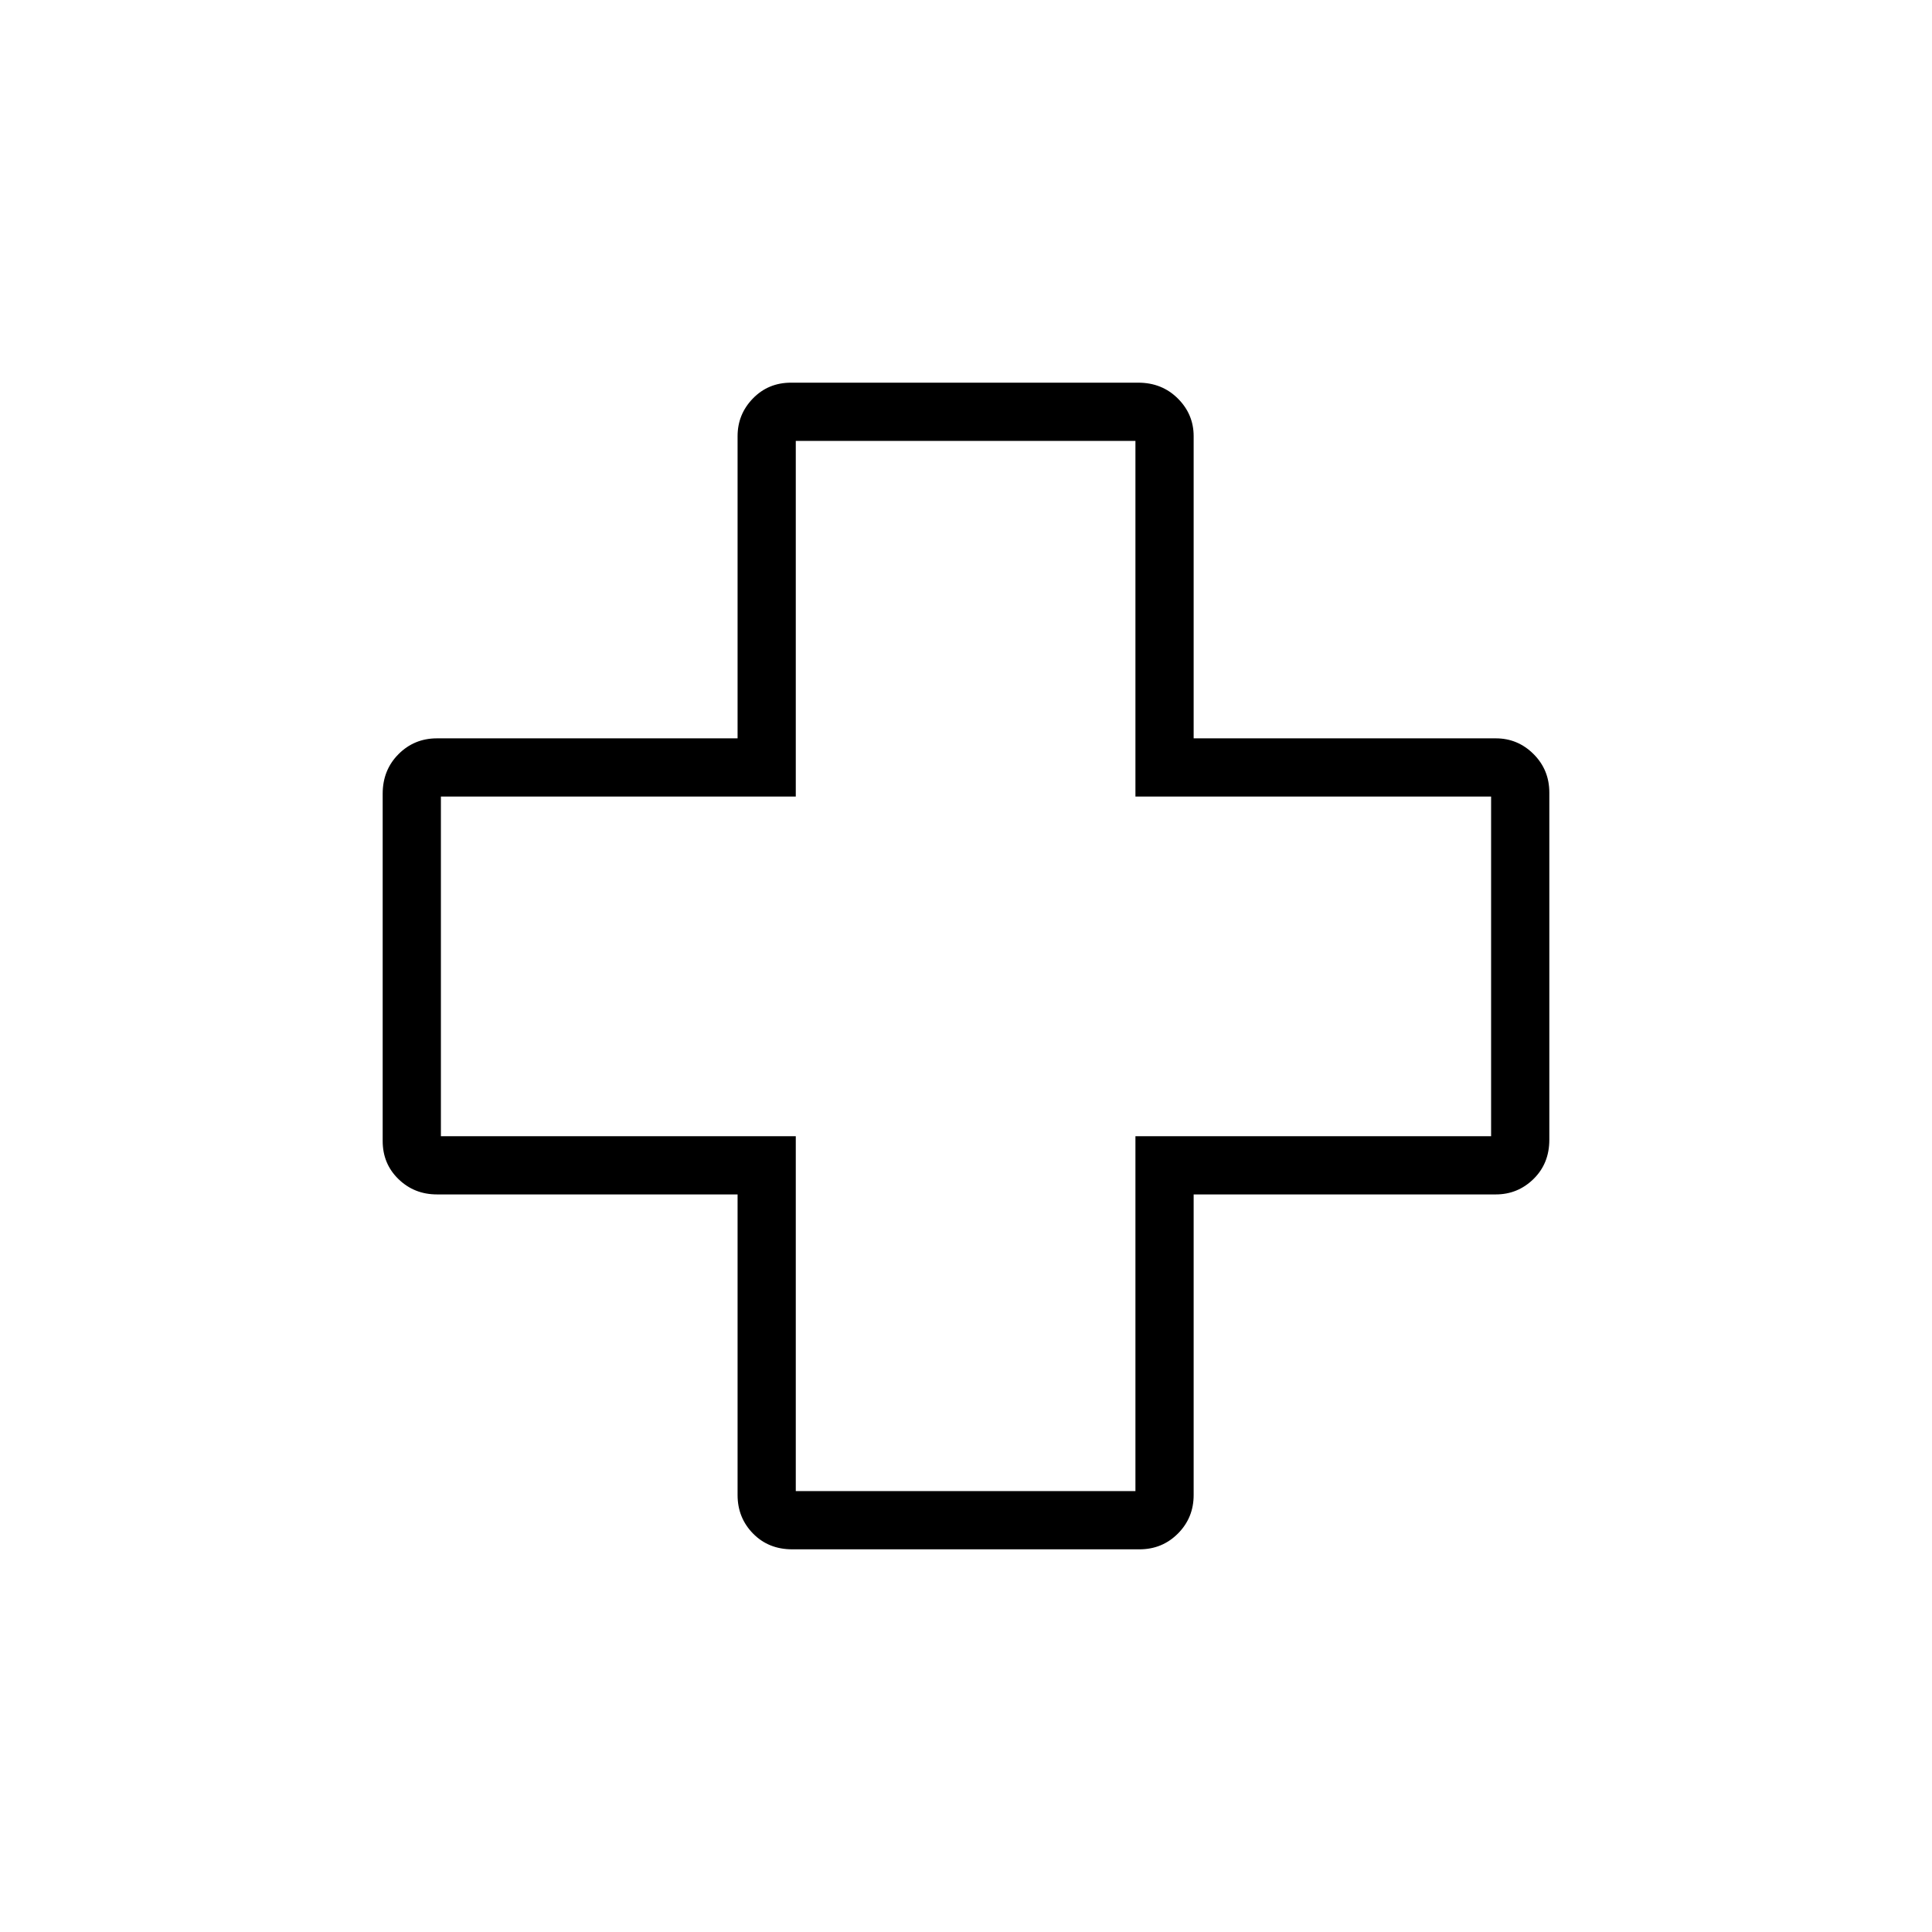 <svg xmlns="http://www.w3.org/2000/svg" height="20" viewBox="0 -960 960 960" width="20"><path d="M393.64-190.15q-11.76 0-19.45-7.83-7.69-7.84-7.69-19.14V-366.5H217.12q-11.3 0-19.14-7.63-7.83-7.62-7.83-18.91v-172.55q0-11.76 7.83-19.64 7.84-7.89 19.14-7.89H366.5v-150.15q0-10.91 7.63-18.75 7.62-7.83 18.91-7.83h172.55q11.76 0 19.64 7.83 7.89 7.84 7.89 18.75v150.15h150.15q10.91 0 18.75 7.82 7.83 7.82 7.83 19.11v172.55q0 11.76-7.83 19.45-7.84 7.69-18.75 7.69H593.12v149.38q0 11.3-7.82 19.14-7.82 7.83-19.11 7.83H393.64Zm1.78-28.93h168.77v-176.34h176.73v-168.77H564.19v-176.73H395.42v176.73H219.08v168.77h176.34v176.34ZM480-480Z"/></svg>